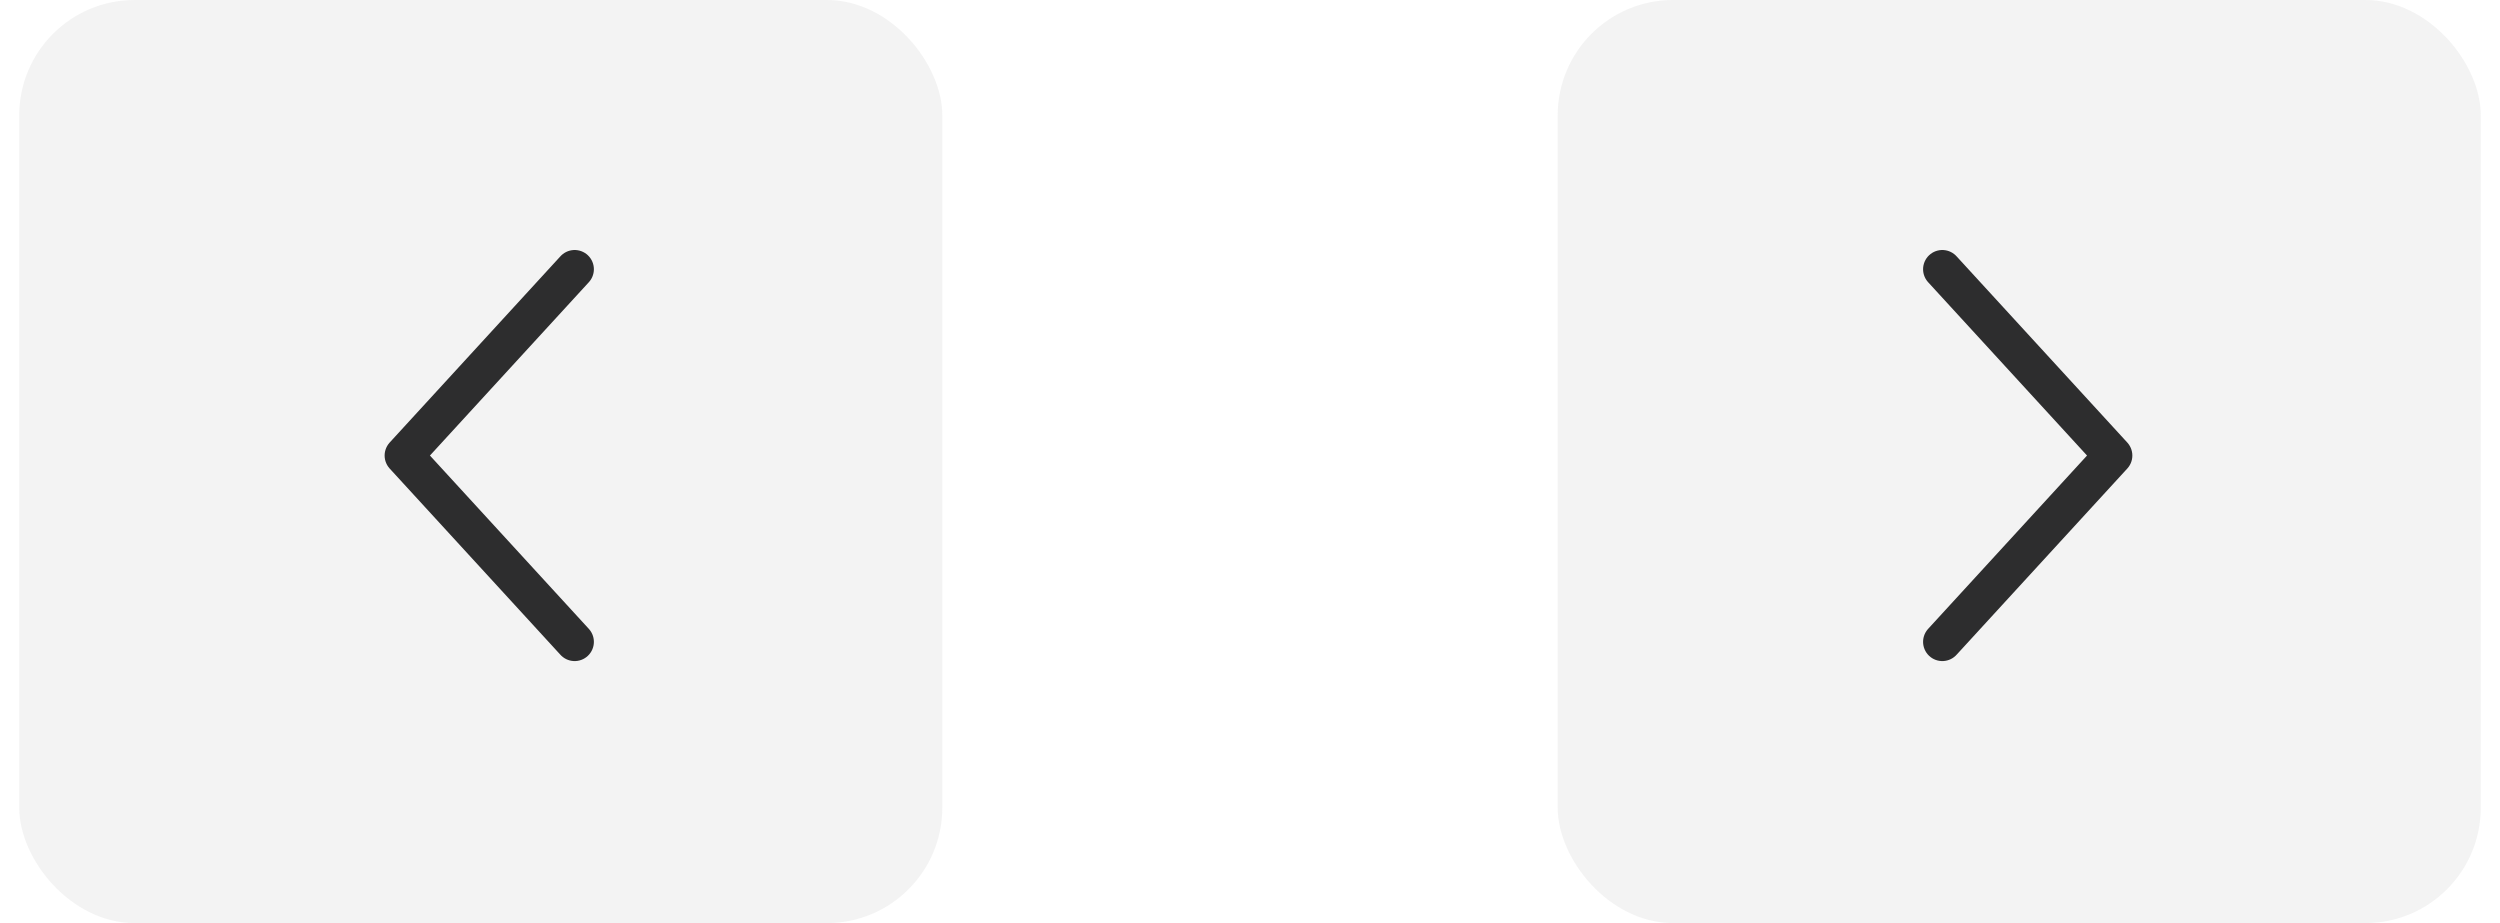 <svg width="65" height="24" viewBox="0 0 65 24" fill="none" xmlns="http://www.w3.org/2000/svg">
<g id="prev-next-icon">
<g id="next-icon">
<rect id="box" x="40.5" width="24" height="24" rx="3" fill="#888989" fill-opacity="0.1"/>
<path id="Vector" d="M50.5 16.688L54.941 11.844L50.5 7" stroke="#2D2D2E" stroke-miterlimit="10" stroke-linecap="round" stroke-linejoin="round"/>
</g>
<g id="prev-icon">
<rect id="box_2" x="24.5" y="24" width="24" height="24" rx="3" transform="rotate(-180 24.5 24)" fill="#888989" fill-opacity="0.1"/>
<path id="Vector_2" d="M14.941 7L10.5 11.844L14.941 16.688" stroke="#2D2D2E" stroke-miterlimit="10" stroke-linecap="round" stroke-linejoin="round"/>
</g>
</g>
</svg>
